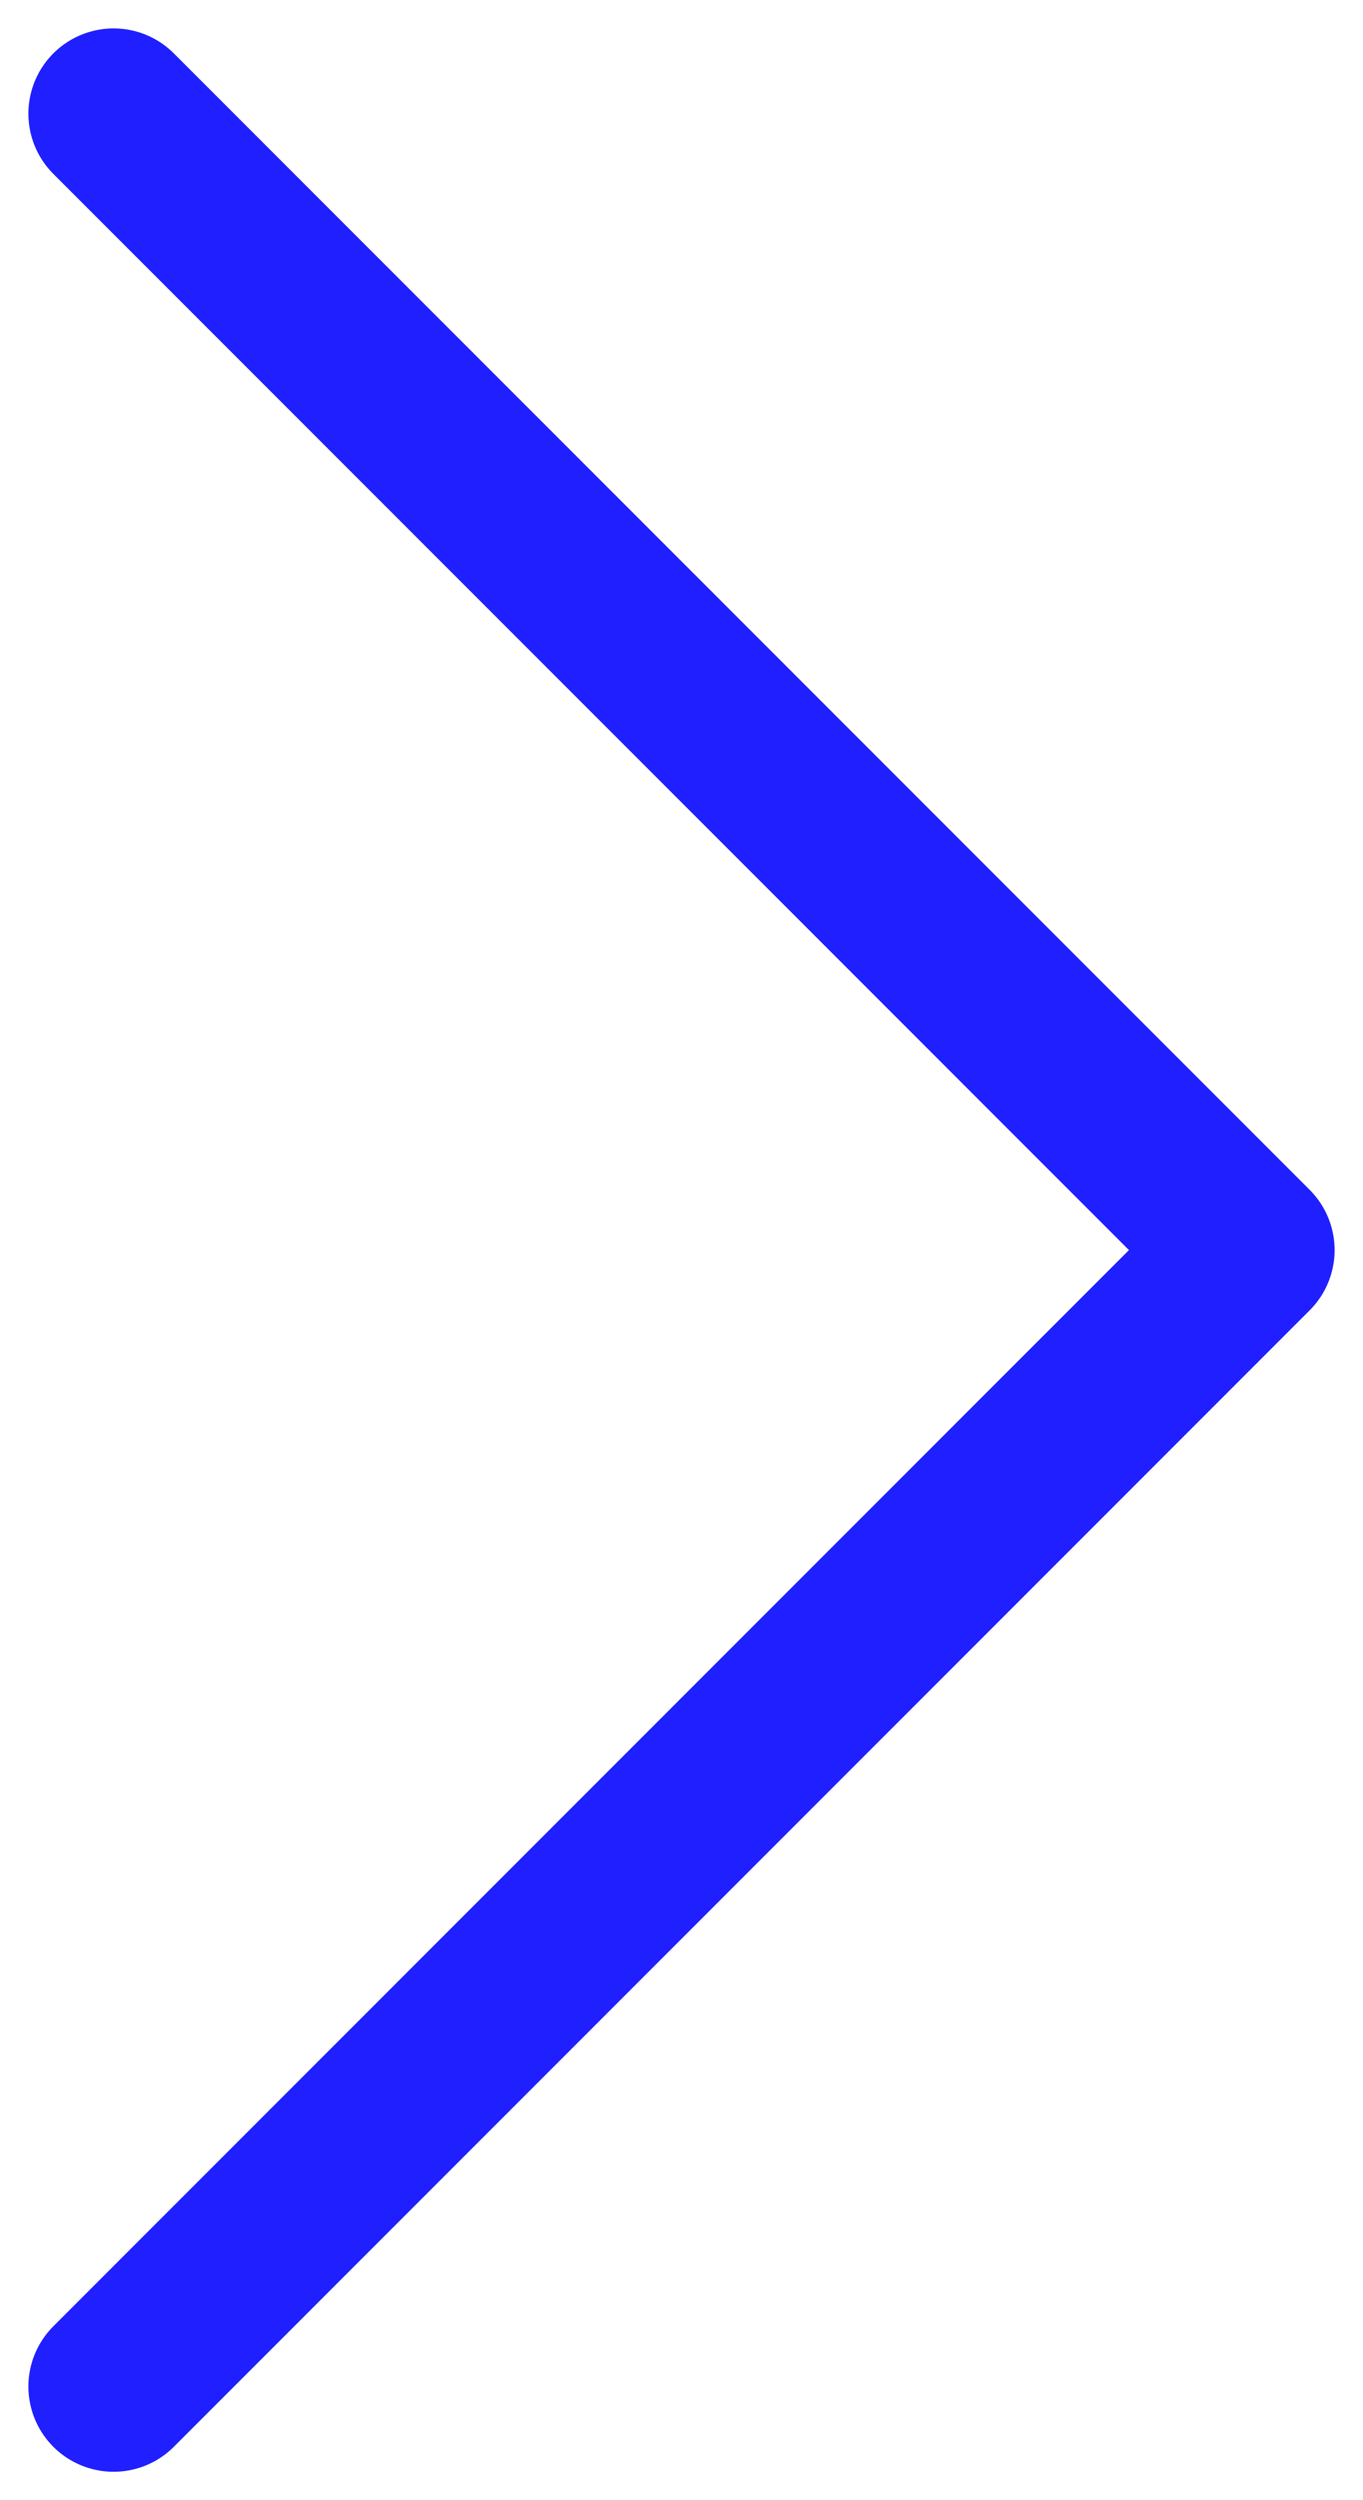 <svg width="12" height="22" viewBox="0 0 12 22" fill="none" xmlns="http://www.w3.org/2000/svg">
<path d="M1 1L11 11L1 21" stroke="#1F1FFF" stroke-width="1.5" stroke-linecap="round" stroke-linejoin="round"/>
</svg>
